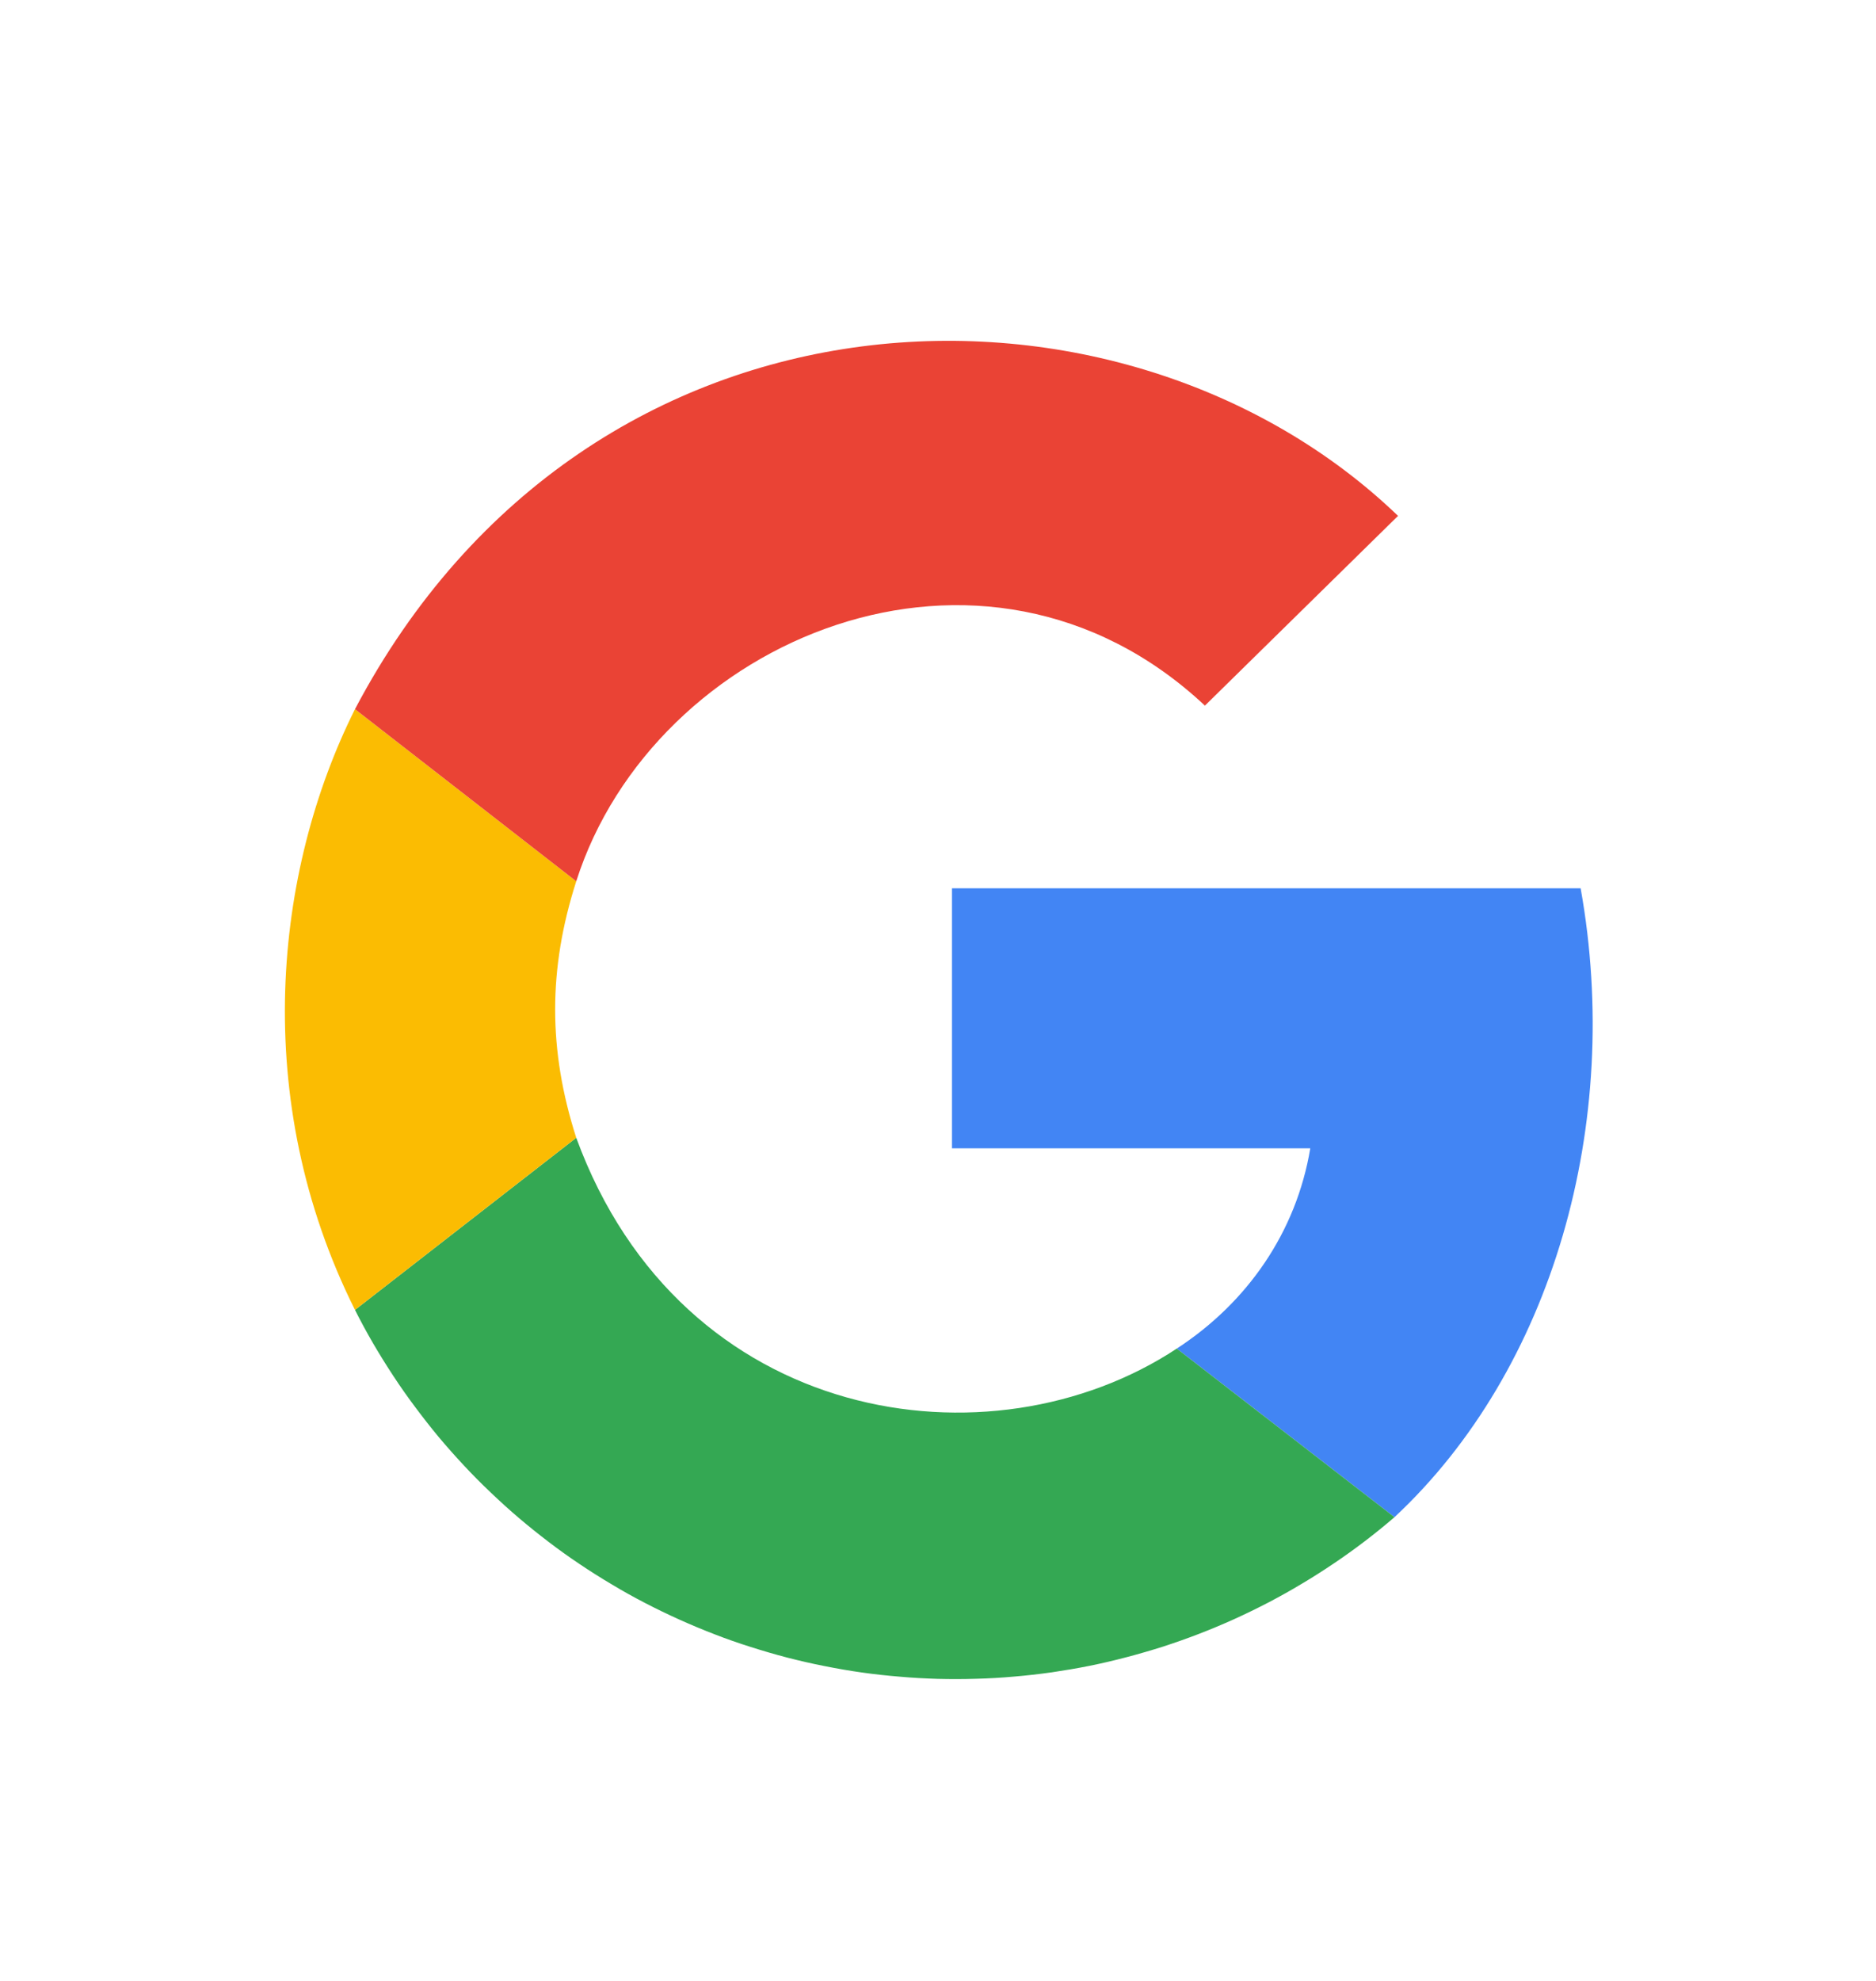 <svg width="18" height="19" viewBox="0 0 18 19" fill="none" xmlns="http://www.w3.org/2000/svg">
<path d="M13.38 14.552C14.897 13.137 15.571 10.778 15.166 8.52H9.134V11.014H12.572C12.437 11.822 11.965 12.496 11.291 12.935L13.38 14.552Z" fill="#4285F4"/>
<path d="M3.406 12.564C3.461 12.673 3.519 12.78 3.58 12.885C3.642 12.991 3.706 13.094 3.773 13.196C3.84 13.298 3.91 13.398 3.983 13.495C4.056 13.593 4.131 13.689 4.209 13.783C4.287 13.876 4.368 13.967 4.451 14.056C4.535 14.146 4.62 14.232 4.709 14.316C4.797 14.4 4.887 14.482 4.98 14.561C5.073 14.64 5.168 14.716 5.265 14.79C5.362 14.864 5.461 14.935 5.563 15.003C5.664 15.071 5.767 15.136 5.872 15.198C5.976 15.261 6.083 15.32 6.191 15.376C6.299 15.432 6.409 15.485 6.52 15.535C6.631 15.585 6.744 15.632 6.858 15.676C6.971 15.72 7.086 15.76 7.203 15.797C7.319 15.834 7.436 15.868 7.554 15.899C7.672 15.929 7.791 15.957 7.91 15.98C8.03 16.004 8.15 16.025 8.271 16.042C8.391 16.059 8.512 16.072 8.634 16.082C8.755 16.093 8.877 16.099 8.999 16.103C9.121 16.106 9.243 16.106 9.365 16.102C9.487 16.099 9.608 16.092 9.73 16.081C9.851 16.071 9.972 16.057 10.093 16.04C10.214 16.022 10.334 16.002 10.453 15.978C10.573 15.954 10.691 15.926 10.809 15.895C10.927 15.864 11.044 15.83 11.161 15.793C11.277 15.755 11.391 15.715 11.505 15.671C11.619 15.627 11.731 15.58 11.842 15.53C11.954 15.479 12.063 15.426 12.171 15.37C12.279 15.313 12.386 15.254 12.49 15.191C12.595 15.129 12.698 15.063 12.799 14.995C12.9 14.927 12.999 14.856 13.096 14.782C13.193 14.708 13.288 14.631 13.38 14.552L11.291 12.935C9.505 14.114 6.54 13.676 5.529 10.913L3.406 12.564Z" fill="#34A853"/>
<path d="M5.529 10.913C5.259 10.07 5.259 9.295 5.529 8.453L3.406 6.802C2.631 8.352 2.395 10.542 3.406 12.564L5.529 10.913Z" fill="#FBBC02"/>
<path d="M5.529 8.453C6.27 6.128 9.438 4.78 11.561 6.768L13.414 4.948C10.786 2.421 5.664 2.522 3.406 6.802L5.529 8.453Z" fill="#EA4335"/>
</svg>
